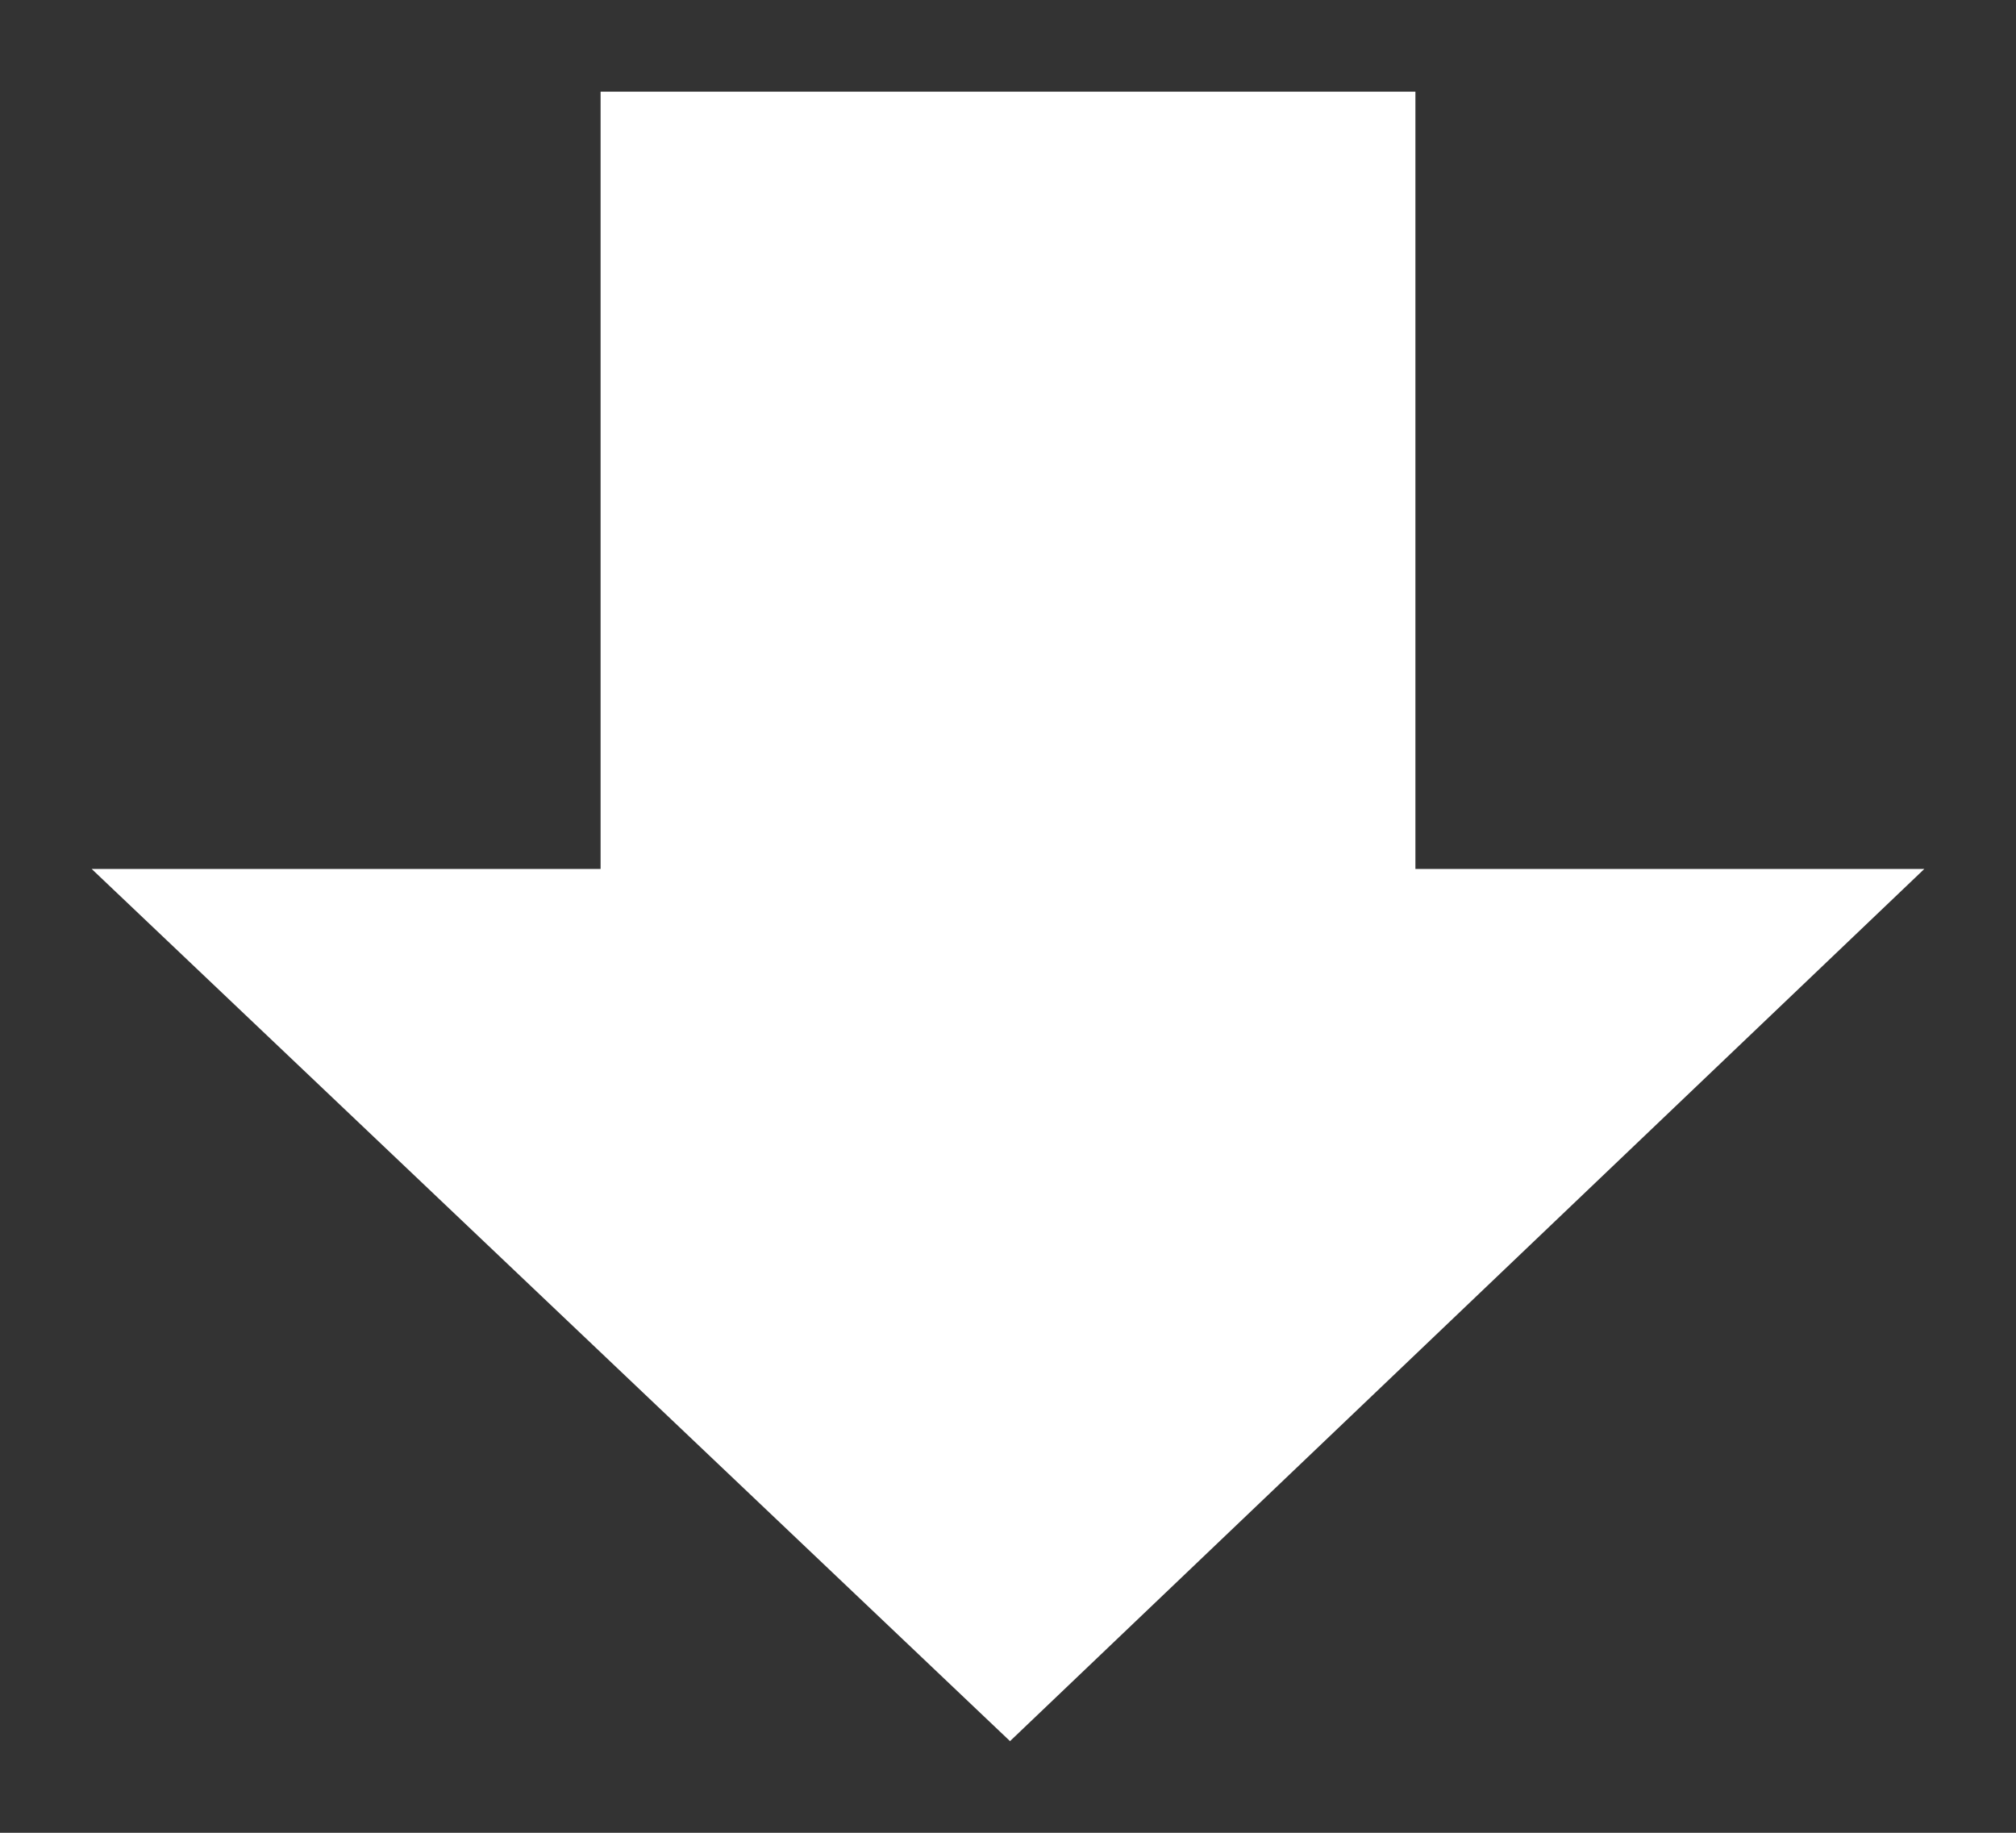 <?xml version="1.0" encoding="UTF-8"?>
<svg width="11px" height="10px" viewBox="0 0 11 10" version="1.1" xmlns="http://www.w3.org/2000/svg" xmlns:xlink="http://www.w3.org/1999/xlink">
    <rect x="0" y="0" width="11" height="10" fill="#333333" stroke="none"/>
    <!-- Generator: Sketch 48.2 (47327) - http://www.bohemiancoding.com/sketch -->
    <title>link-arrow-grey</title>
    <desc>Created with Sketch.</desc>
    <defs></defs>
    <g id="01-Global---Home-v2" stroke="none" stroke-width="1" fill="none" fill-rule="evenodd" transform="translate(-483, -780)">
        <g id="section_hero" transform="translate(0, 88)" fill="#FFFFFF">
            <g id="page_nav" transform="translate(130, 640)">
                <g id="Group-2" transform="translate(277, 0)">
                    <polygon id="link-arrow-grey" transform="translate(81.5, 57) rotate(-270) translate(-81.5, -57) " points="81.241 54.777 77 54.777 77 59.223 81.241 59.223 81.241 62 86 56.989 81.241 52"></polygon>
                </g>
            </g>
        </g>
    </g>
</svg>